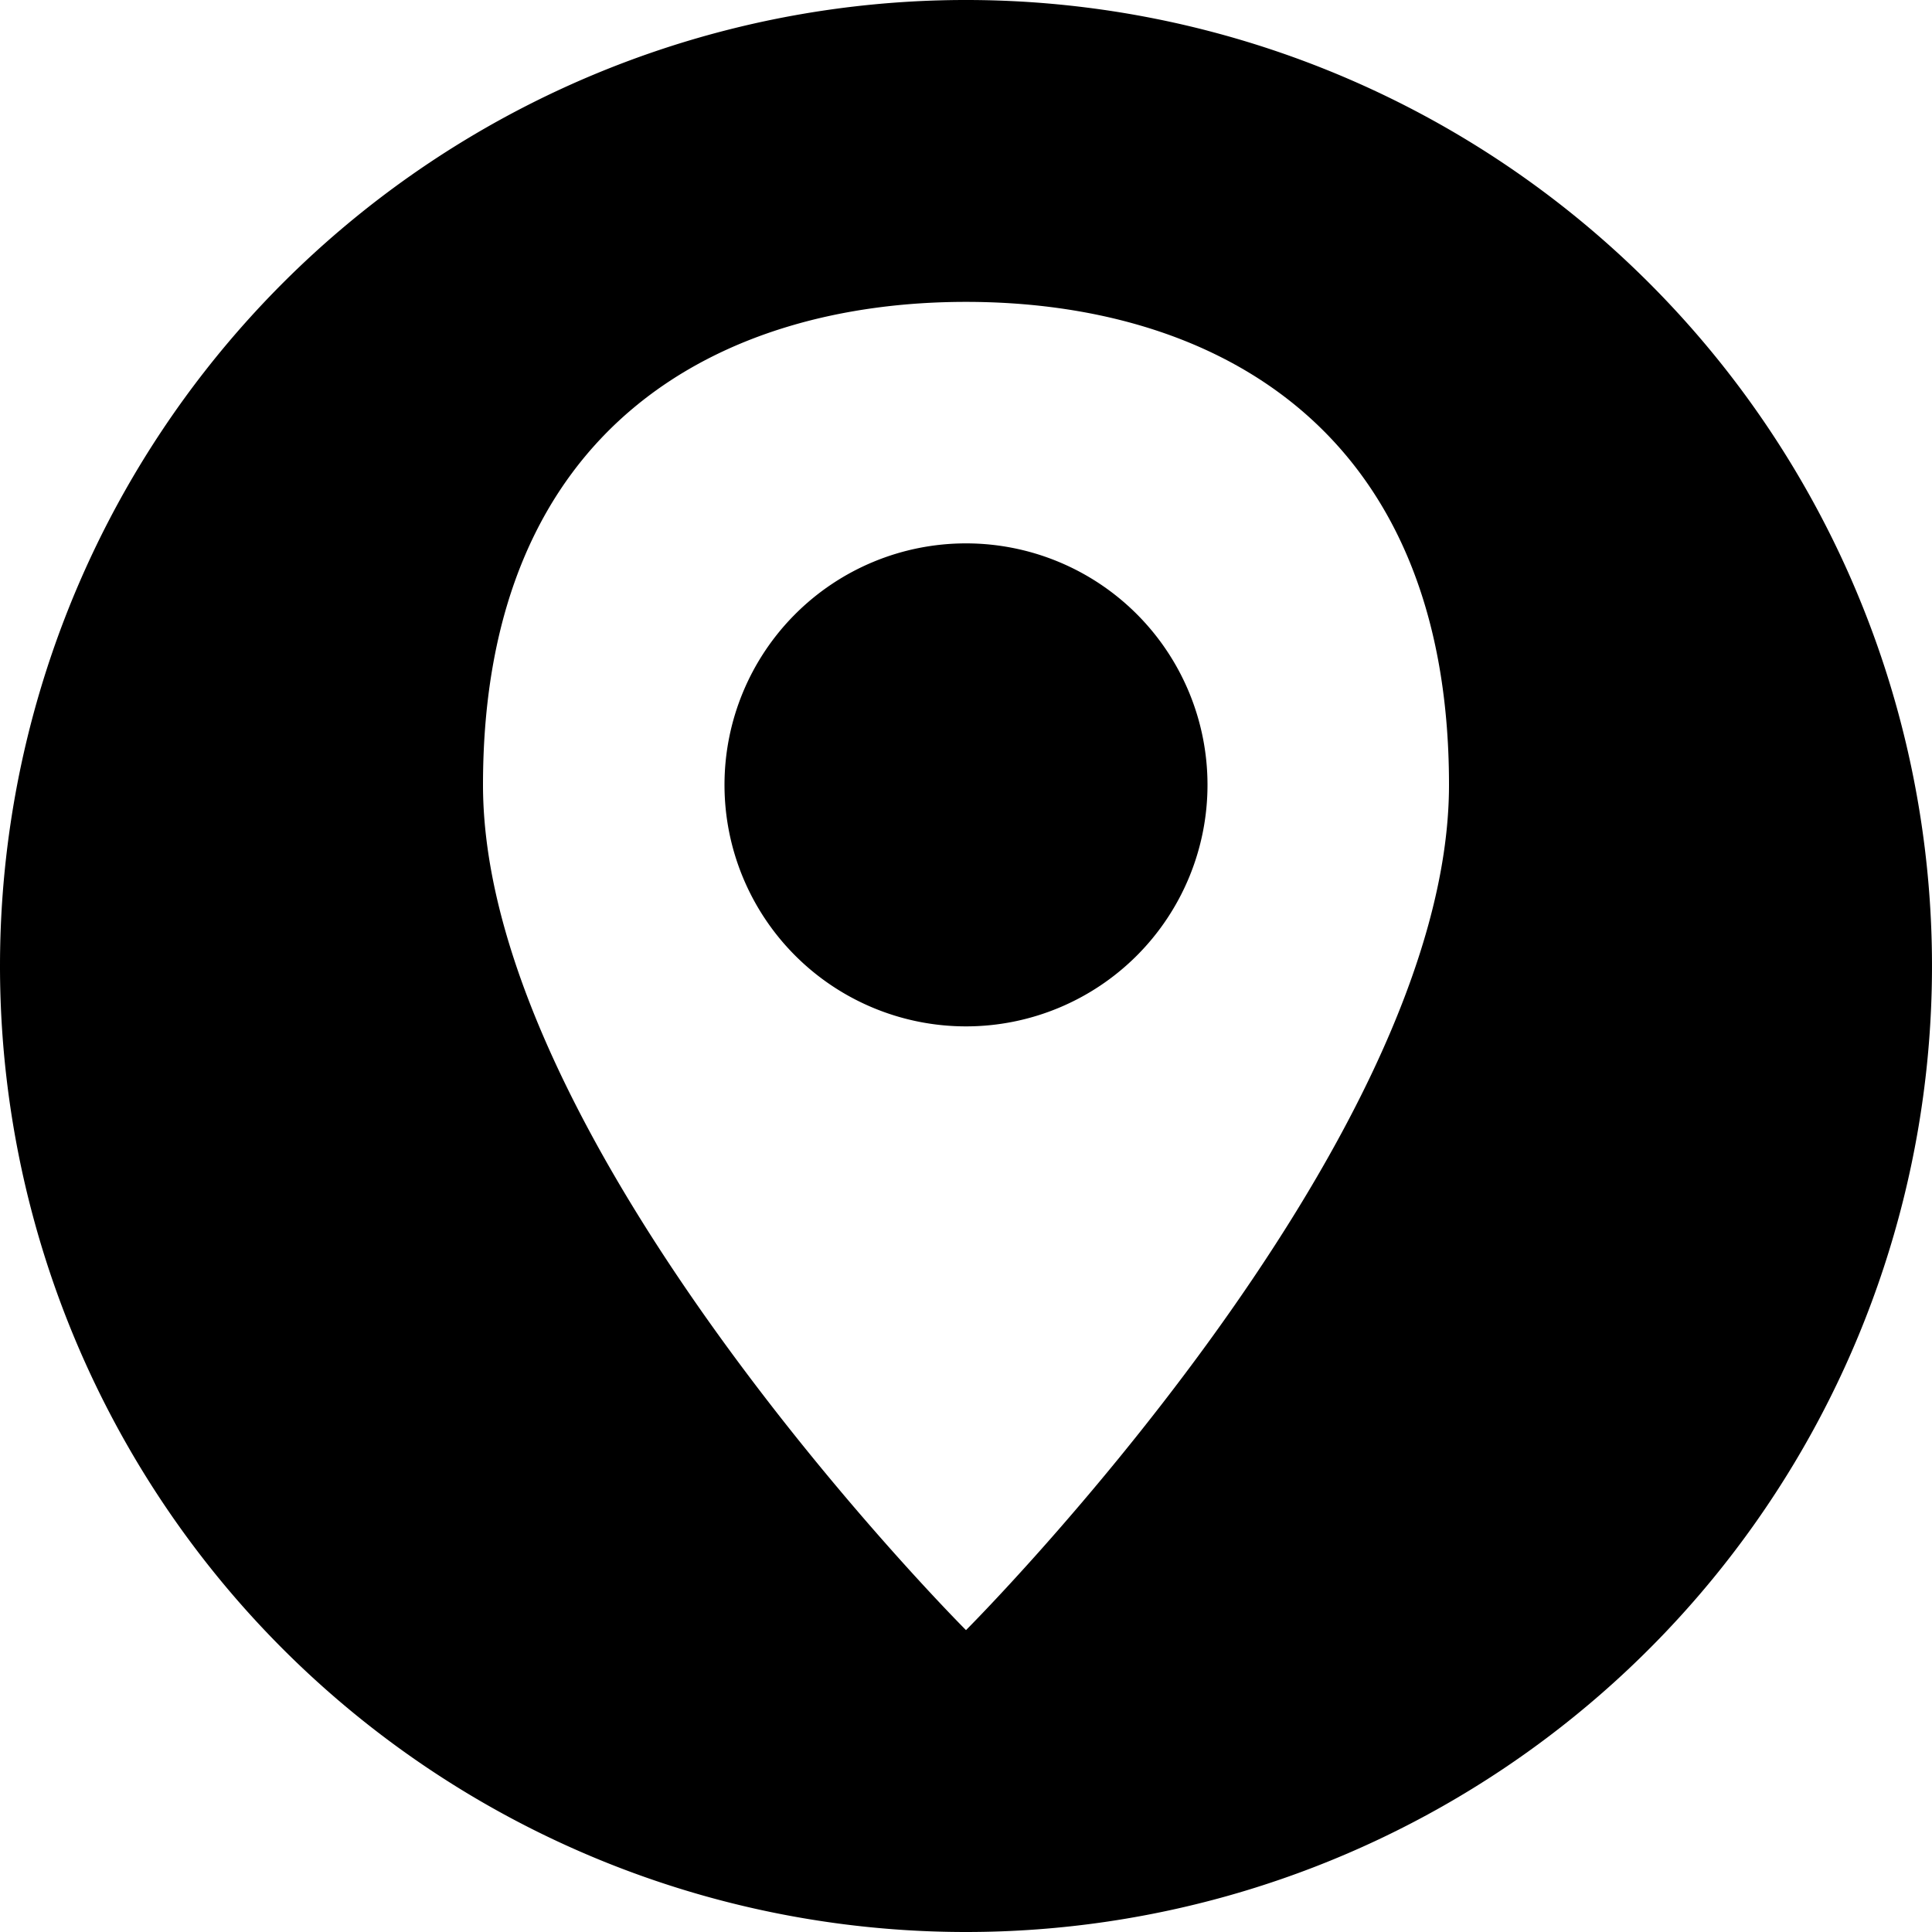 <svg id="Group_635" data-name="Group 635" xmlns="http://www.w3.org/2000/svg" width="24" height="24" viewBox="0 0 24 24">
  <g id="Group_636" data-name="Group 636">
    <path id="Path_937" data-name="Path 937" d="M12,24A12,12,0,1,0,0,12,12,12,0,0,0,12,24M12,3.75c3,0,6,1.5,6,6s-6,10.5-6,10.5-6-6-6-10.5,3-6,6-6"/>
    <path id="Path_938" data-name="Path 938" d="M30,21a3,3,0,1,0-3,3,3,3,0,0,0,3-3" transform="translate(-15 -11.25)"/>
  </g>
</svg>
